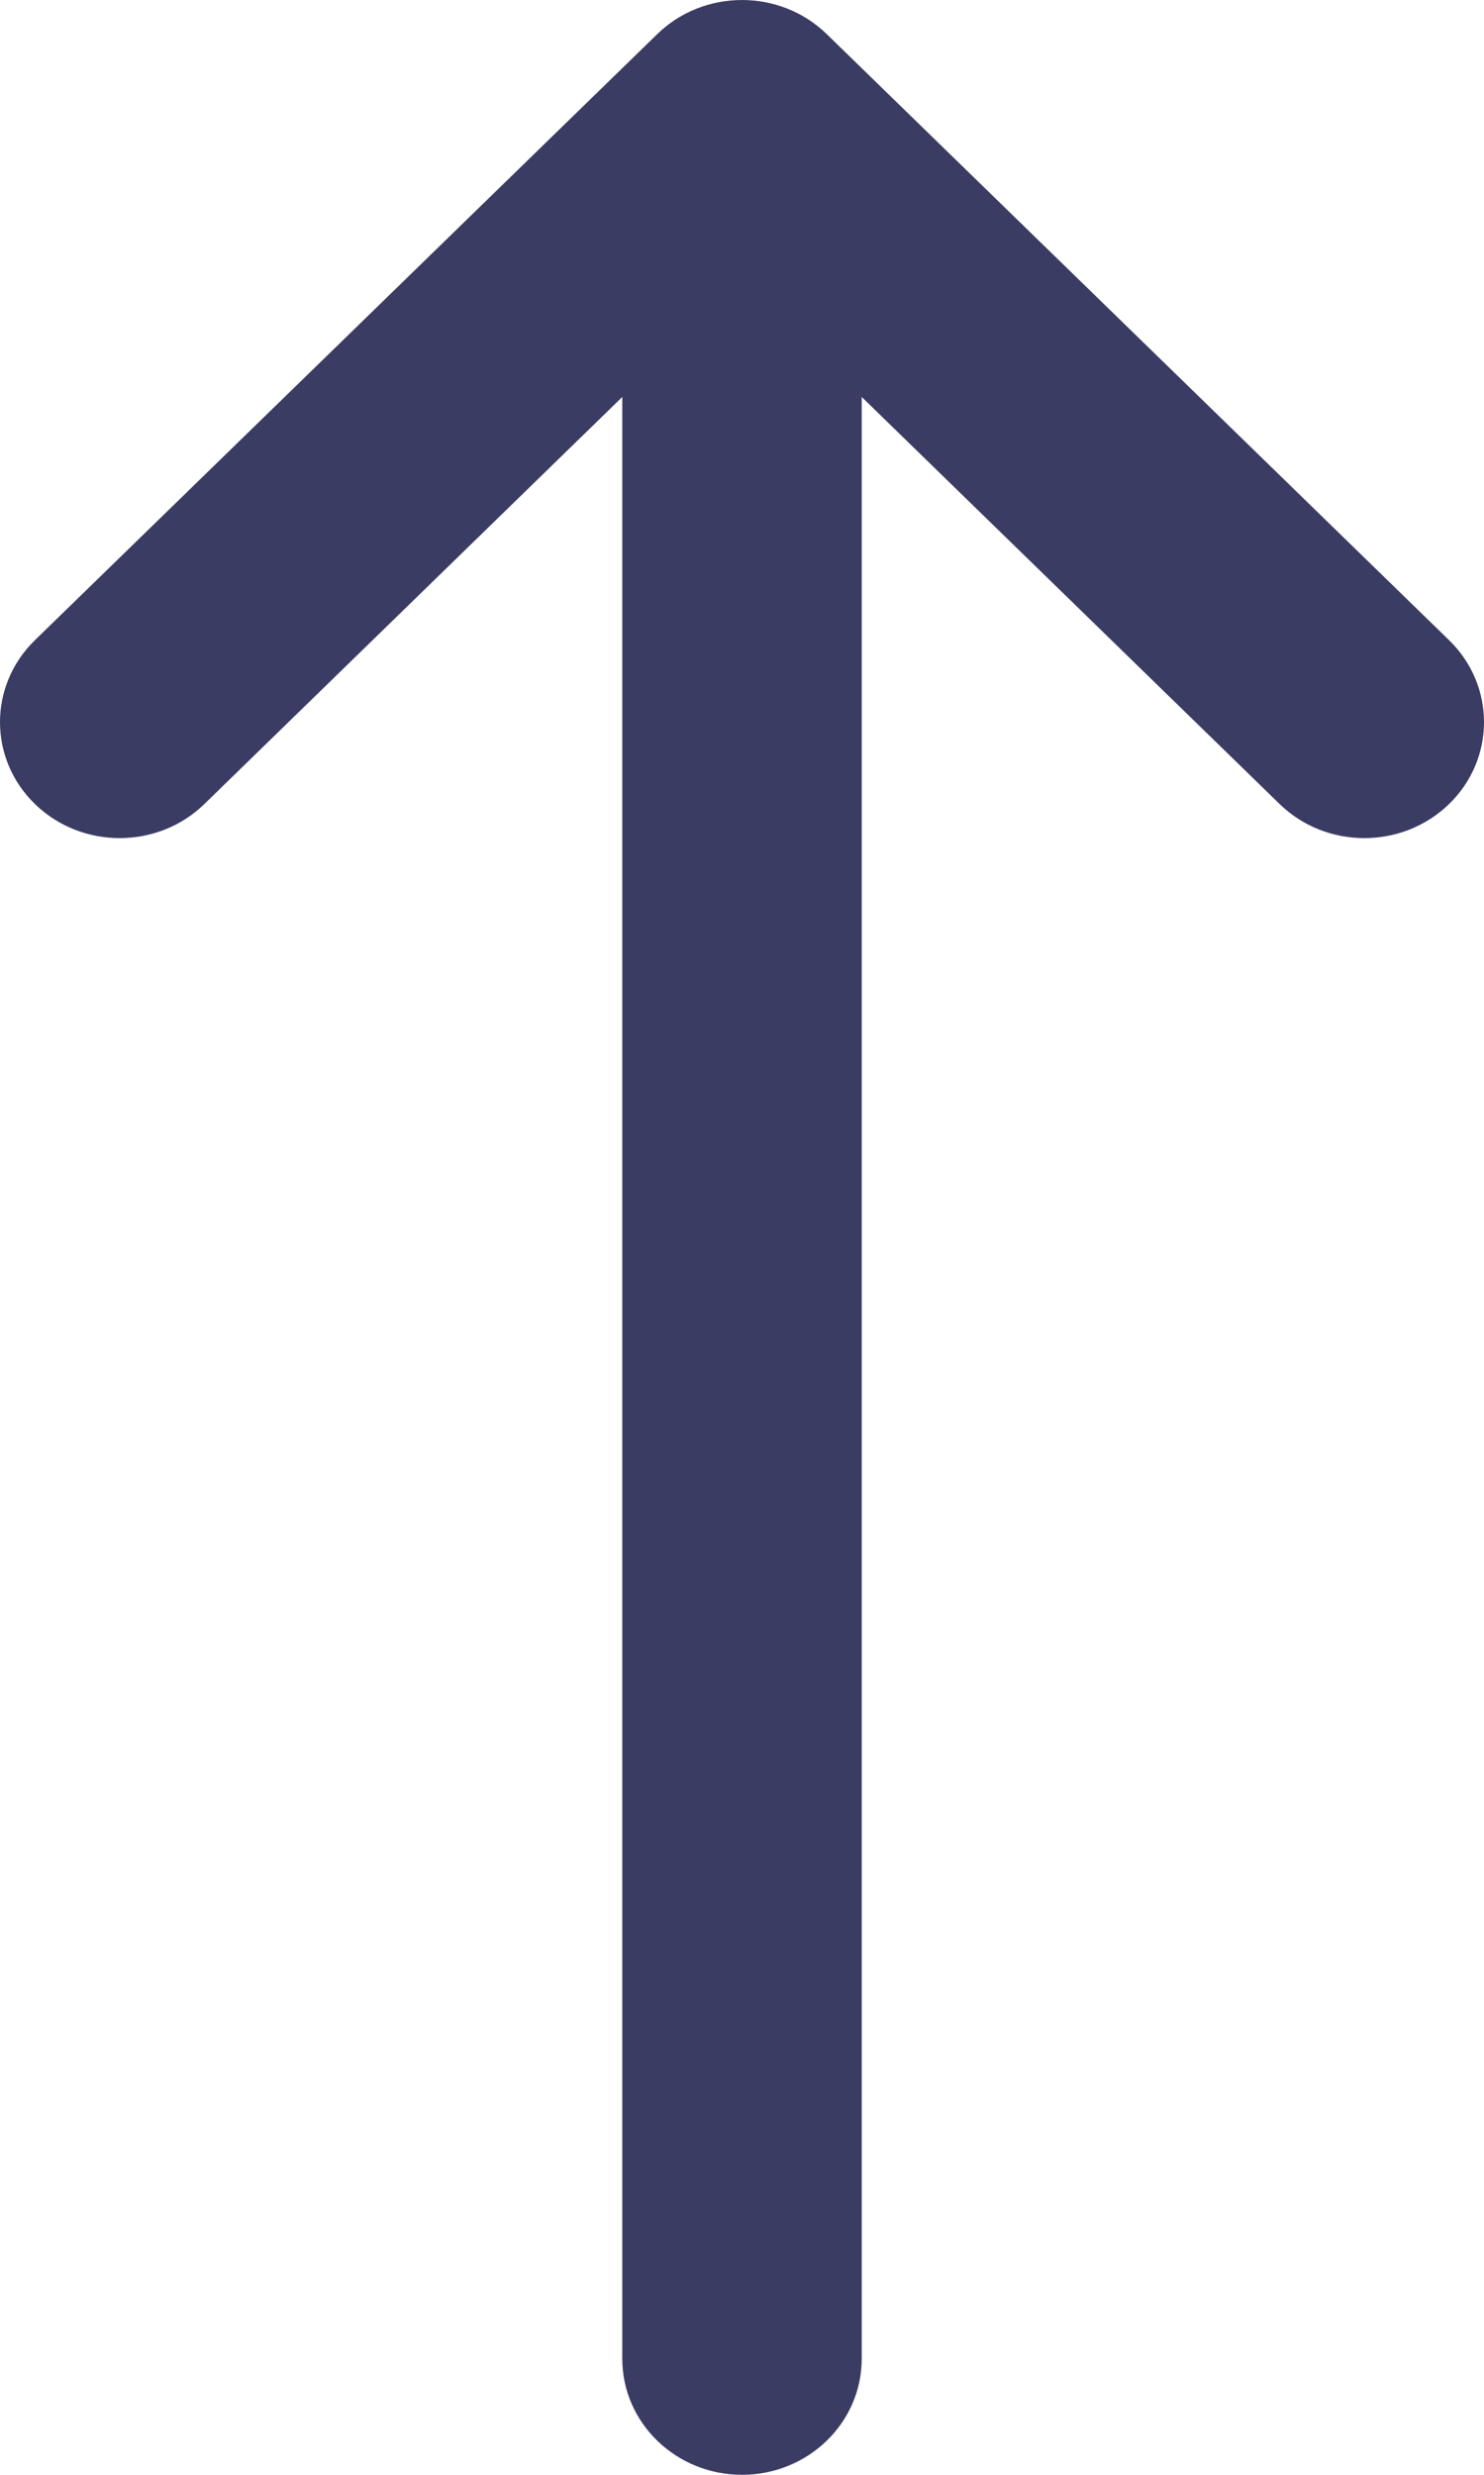 <svg width="15" height="25" viewBox="0 0 15 25" fill="none" xmlns="http://www.w3.org/2000/svg">
<path d="M6.644 0.344L6.643 0.345L0.352 6.468C-0.119 6.927 -0.117 7.669 0.356 8.125C0.83 8.582 1.596 8.58 2.067 8.121L6.29 4.01L6.29 23.828C6.29 24.475 6.832 25 7.5 25C8.168 25 8.71 24.475 8.71 23.828L8.71 4.01L12.933 8.121C13.404 8.58 14.17 8.582 14.644 8.125C15.117 7.669 15.119 6.927 14.648 6.468L8.357 0.345L8.356 0.344C7.883 -0.115 7.115 -0.114 6.644 0.344Z" fill="#3A3C63"/>
</svg>
